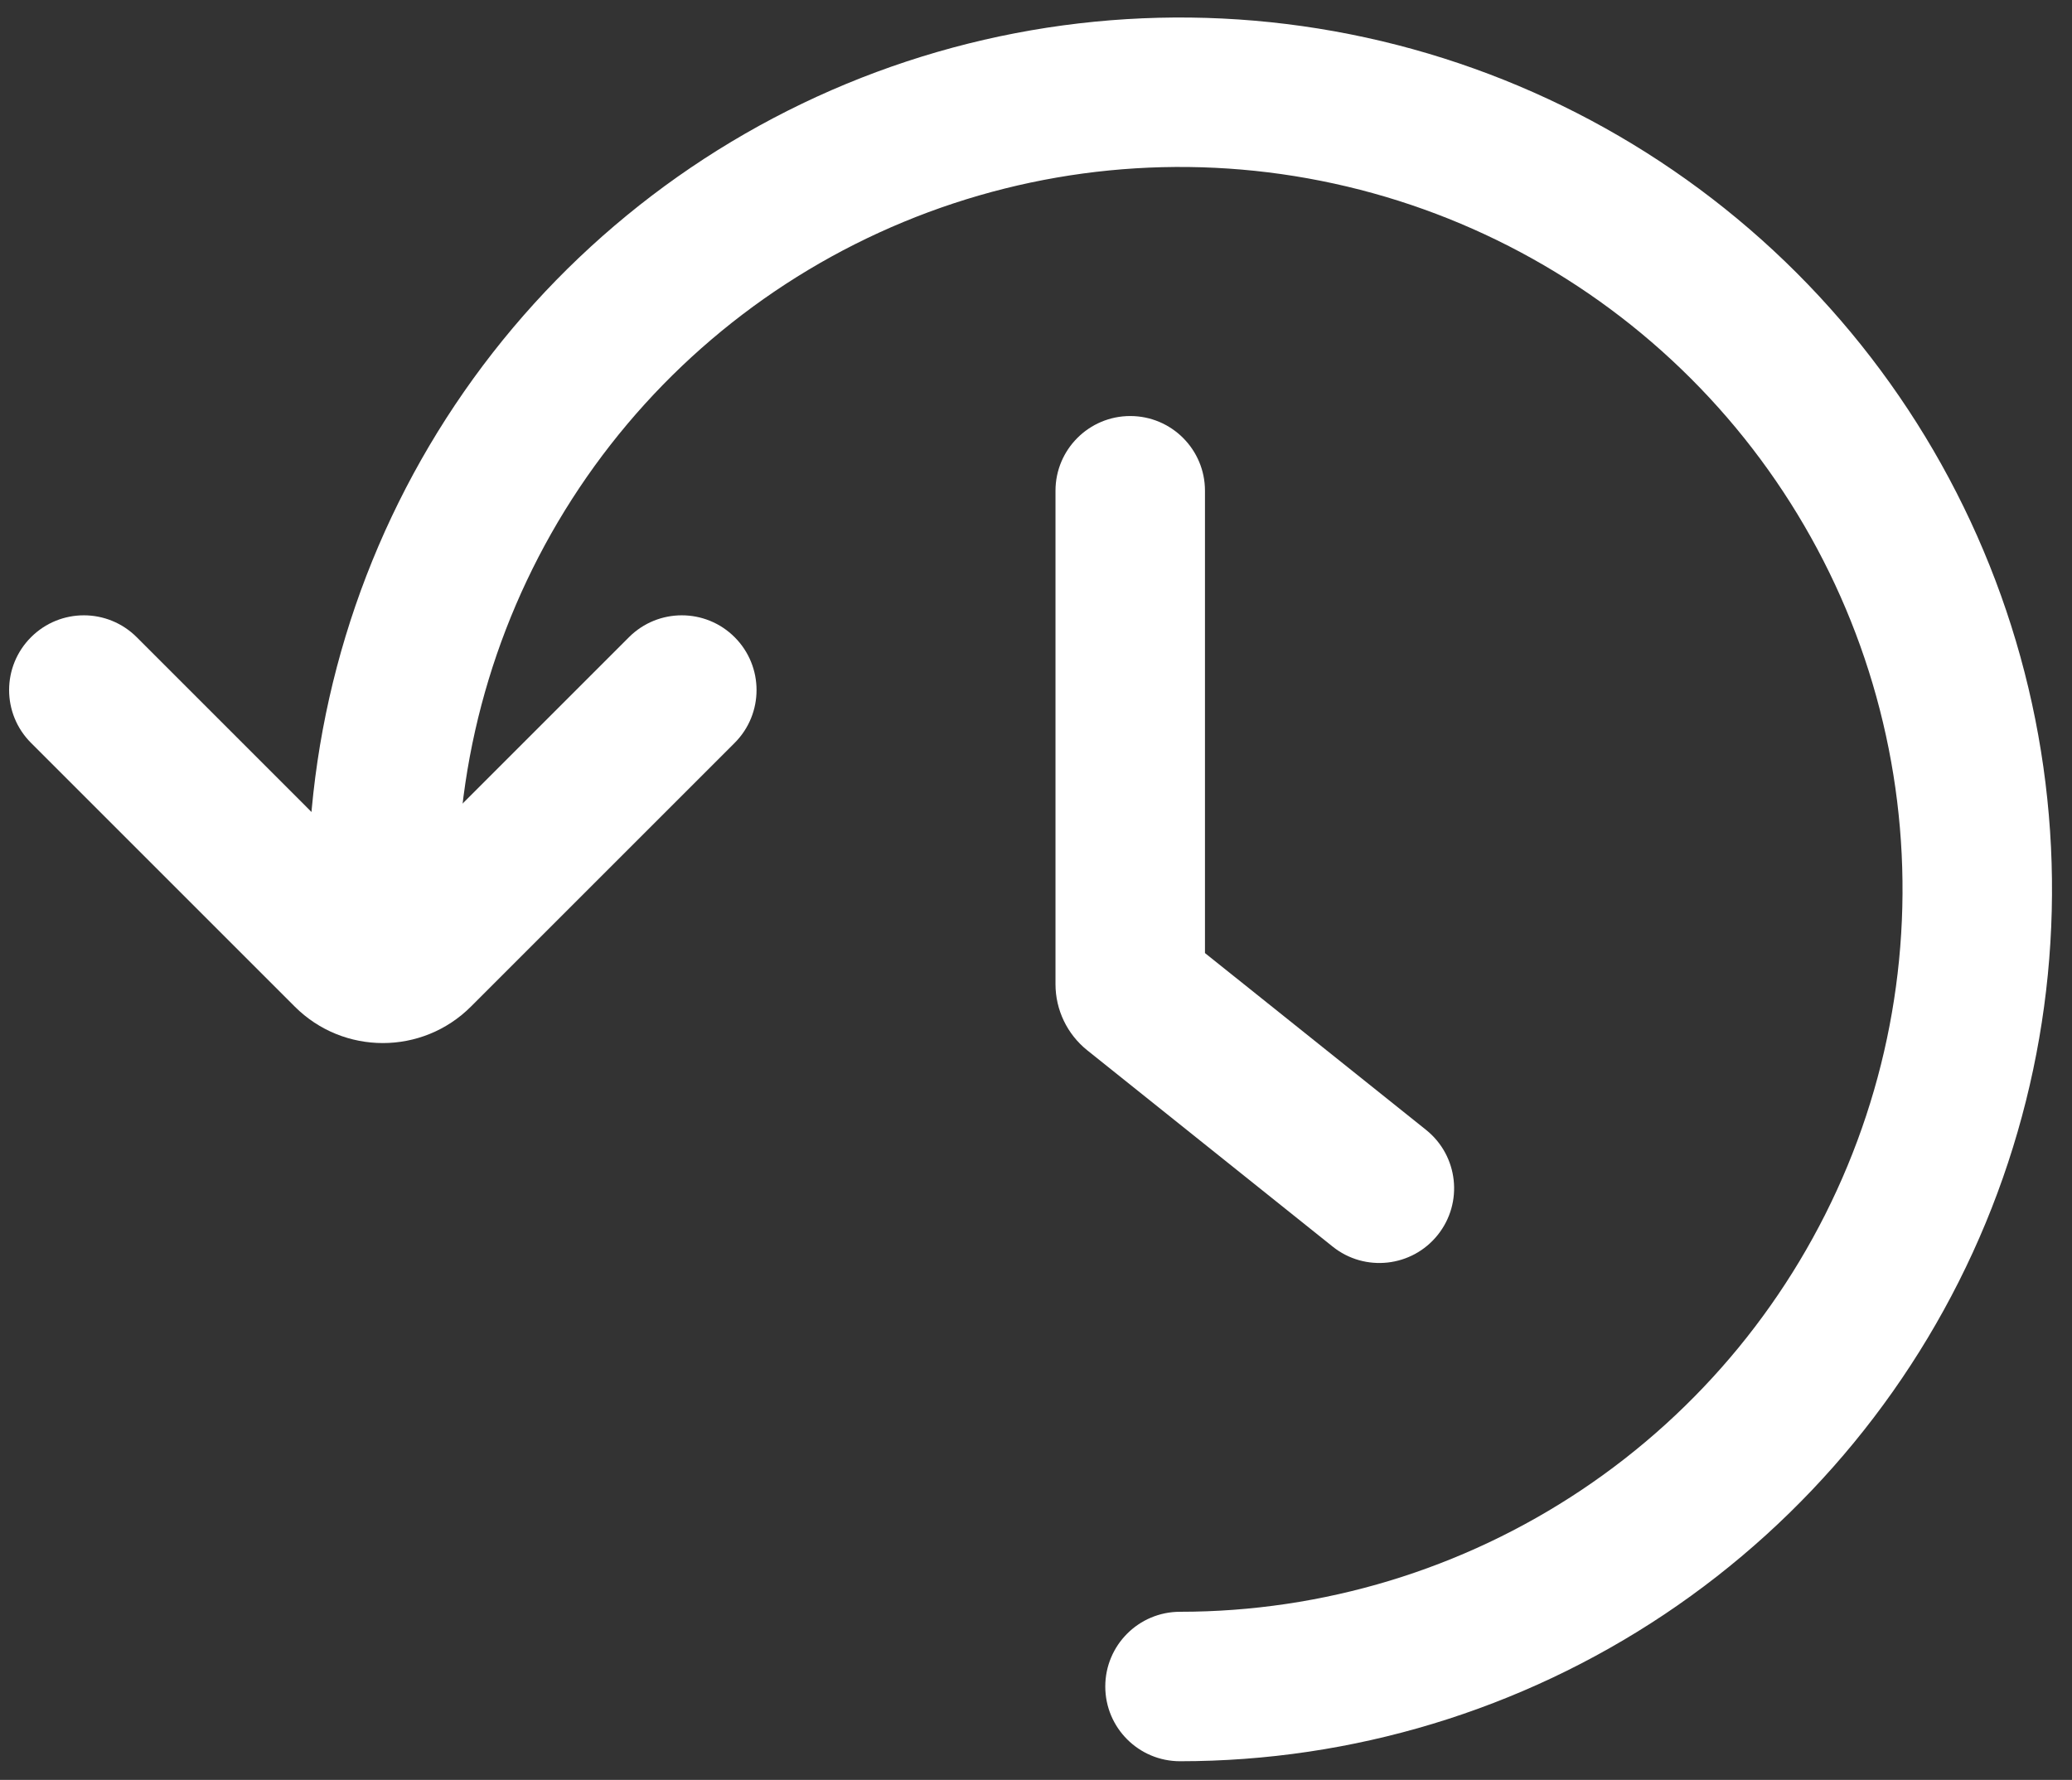 <svg width="71" height="61" viewBox="0 0 71 61" fill="none" xmlns="http://www.w3.org/2000/svg">
<rect x="0" y="0" width="71" height="61" fill="#333333" stroke="none"/>
<path fill-rule="evenodd" clip-rule="evenodd" d="M15.677 30.48C15.677 25.583 17.129 20.797 19.849 16.725C22.57 12.654 26.437 9.48 30.96 7.607C35.484 5.733 40.462 5.242 45.265 6.198C50.068 7.153 54.479 9.511 57.941 12.973C61.404 16.436 63.762 20.847 64.717 25.65C65.673 30.453 65.182 35.431 63.308 39.954C61.434 44.478 58.261 48.345 54.19 51.065C50.118 53.786 45.332 55.238 40.435 55.238C39.02 55.238 37.874 56.385 37.874 57.799C37.874 59.214 39.02 60.36 40.435 60.36C46.345 60.36 52.122 58.608 57.036 55.325C61.949 52.041 65.779 47.374 68.041 41.915C70.302 36.455 70.894 30.447 69.741 24.651C68.588 18.854 65.742 13.53 61.564 9.351C57.385 5.173 52.061 2.327 46.264 1.174C40.468 0.021 34.46 0.613 29 2.874C23.54 5.136 18.874 8.966 15.59 13.879C12.307 18.793 10.555 24.57 10.555 30.48C10.555 31.894 11.701 33.041 13.116 33.041C14.53 33.041 15.677 31.894 15.677 30.48Z" fill="white"/>
<path fill-rule="evenodd" clip-rule="evenodd" d="M1.063 21.838C0.062 22.838 0.062 24.46 1.063 25.46L10.1 34.497C11.767 36.164 14.47 36.164 16.137 34.497L25.174 25.46C26.174 24.46 26.174 22.838 25.174 21.838C24.174 20.838 22.552 20.838 21.552 21.838L13.118 30.272L4.685 21.838C3.684 20.838 2.063 20.838 1.063 21.838Z" fill="white"/>
<path fill-rule="evenodd" clip-rule="evenodd" d="M38.729 14.258C40.144 14.258 41.29 15.405 41.29 16.819V32.663L48.866 38.723C49.971 39.607 50.15 41.219 49.266 42.323C48.383 43.428 46.771 43.607 45.666 42.723L37.257 35.996C36.569 35.445 36.168 34.611 36.168 33.729V16.819C36.168 15.405 37.315 14.258 38.729 14.258Z" fill="white"/>
</svg>
